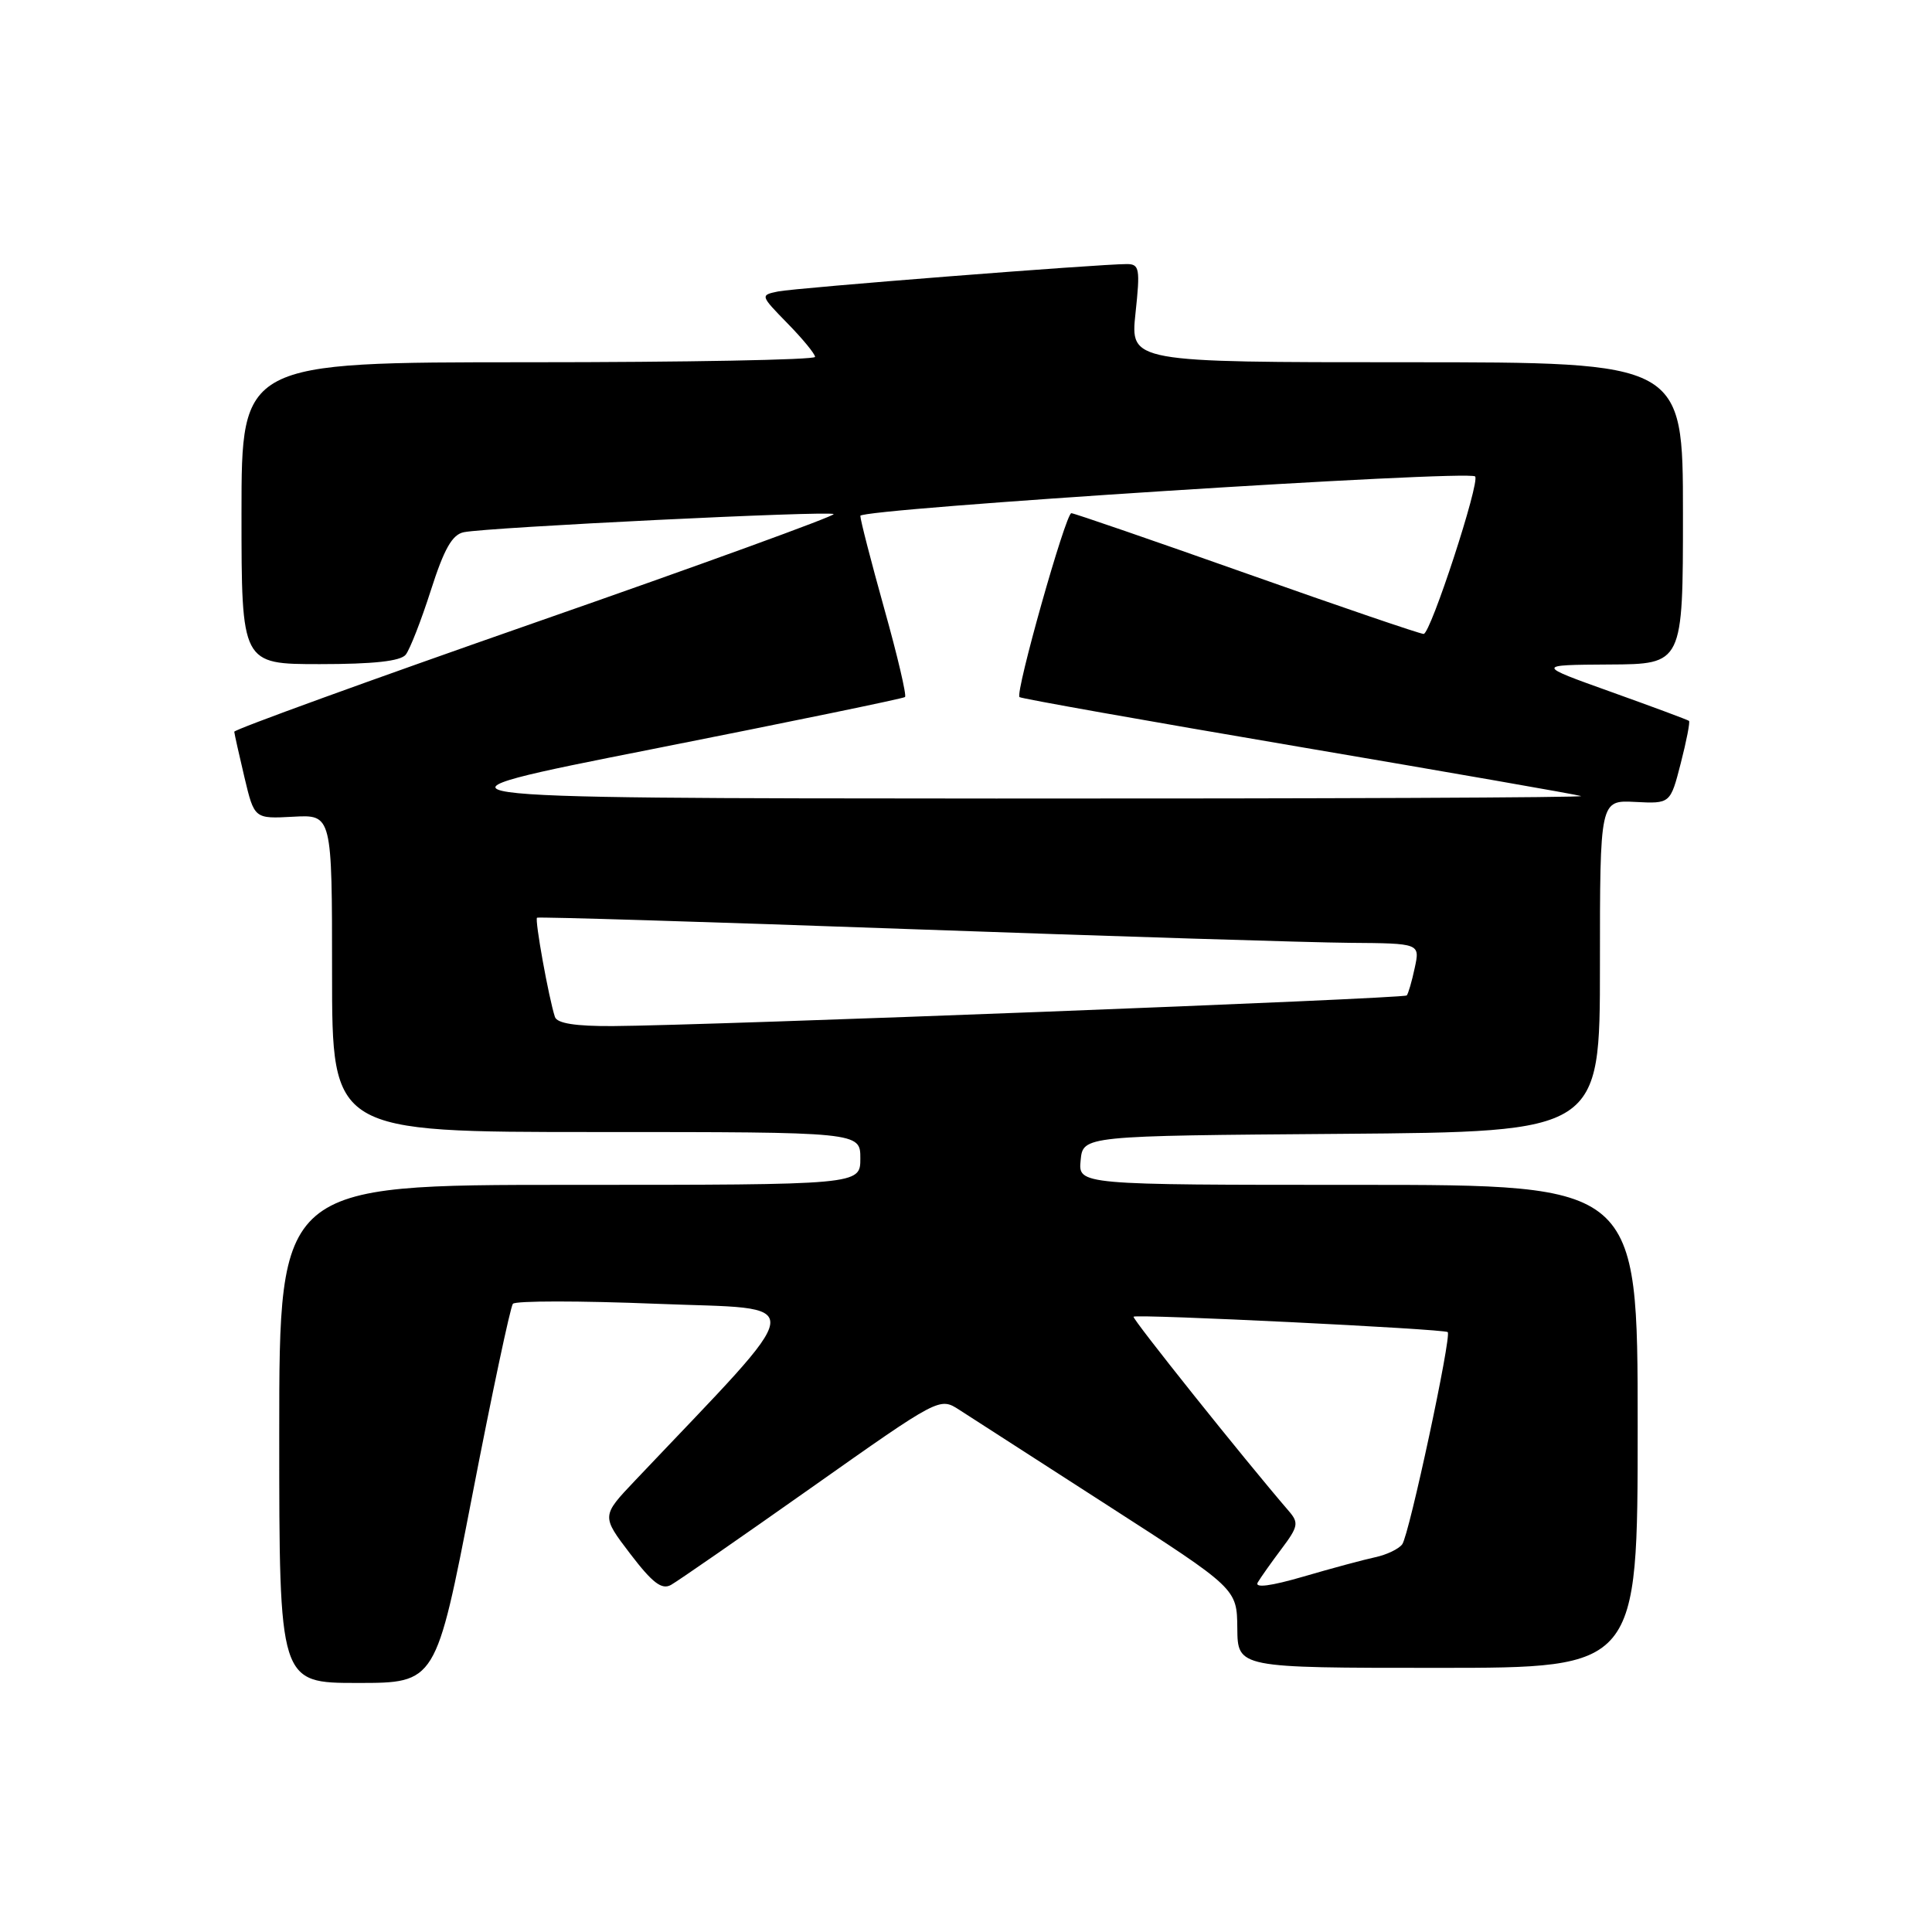 <?xml version="1.0" encoding="UTF-8" standalone="no"?>
<!DOCTYPE svg PUBLIC "-//W3C//DTD SVG 1.1//EN" "http://www.w3.org/Graphics/SVG/1.1/DTD/svg11.dtd" >
<svg xmlns="http://www.w3.org/2000/svg" xmlns:xlink="http://www.w3.org/1999/xlink" version="1.1" viewBox="0 0 256 256">
 <g >
 <path fill="currentColor"
d=" M 62.56 198.25 C 65.19 184.64 67.63 173.17 67.96 172.76 C 68.30 172.35 76.89 172.35 87.04 172.76 C 107.41 173.58 107.68 171.35 84.14 196.19 C 79.69 200.88 79.69 200.88 83.51 205.89 C 86.46 209.75 87.69 210.69 88.91 210.01 C 89.79 209.52 98.15 203.73 107.50 197.13 C 124.50 185.13 124.50 185.13 127.11 186.81 C 128.55 187.74 137.41 193.45 146.81 199.50 C 163.90 210.50 163.90 210.50 163.95 215.75 C 164.00 221.00 164.00 221.00 190.50 221.00 C 217.00 221.00 217.00 221.00 217.00 189.00 C 217.00 157.00 217.00 157.00 179.94 157.00 C 142.87 157.00 142.87 157.00 143.19 153.75 C 143.50 150.50 143.50 150.50 177.75 150.24 C 212.00 149.97 212.00 149.97 212.00 127.99 C 212.00 106.02 212.00 106.02 216.66 106.26 C 221.33 106.50 221.33 106.50 222.71 101.13 C 223.47 98.18 223.96 95.65 223.80 95.52 C 223.63 95.38 219.00 93.66 213.50 91.69 C 203.50 88.11 203.50 88.11 213.25 88.05 C 223.00 88.00 223.00 88.00 223.00 68.00 C 223.00 48.00 223.00 48.00 186.38 48.00 C 149.77 48.00 149.77 48.00 150.46 41.50 C 151.09 35.62 150.99 35.00 149.33 34.99 C 145.75 34.98 105.46 38.14 103.10 38.62 C 100.72 39.11 100.73 39.14 104.35 42.85 C 106.36 44.90 108.00 46.90 108.00 47.29 C 108.00 47.68 90.90 48.00 70.00 48.00 C 32.00 48.00 32.00 48.00 32.00 68.00 C 32.00 88.00 32.00 88.00 42.38 88.00 C 49.48 88.00 53.07 87.61 53.76 86.75 C 54.31 86.06 55.81 82.22 57.09 78.22 C 58.85 72.72 59.92 70.83 61.46 70.52 C 64.66 69.87 109.98 67.65 110.46 68.12 C 110.69 68.35 92.91 74.82 70.94 82.48 C 48.97 90.15 31.02 96.67 31.04 96.96 C 31.07 97.26 31.67 99.97 32.39 103.00 C 33.70 108.50 33.70 108.50 38.85 108.22 C 44.00 107.94 44.00 107.94 44.00 128.97 C 44.00 150.00 44.00 150.00 79.00 150.00 C 114.00 150.00 114.00 150.00 114.00 153.50 C 114.00 157.00 114.00 157.00 75.50 157.00 C 37.00 157.00 37.00 157.00 37.00 190.00 C 37.00 223.00 37.00 223.00 47.38 223.00 C 57.76 223.00 57.76 223.00 62.56 198.25 Z  M 166.66 209.68 C 167.04 209.03 168.46 207.03 169.81 205.23 C 172.02 202.29 172.12 201.78 170.78 200.23 C 164.89 193.39 149.96 174.70 150.20 174.47 C 150.59 174.09 191.40 176.09 191.83 176.51 C 192.37 177.03 186.72 203.41 185.80 204.63 C 185.34 205.25 183.73 206.02 182.23 206.34 C 180.73 206.66 176.45 207.81 172.73 208.90 C 168.37 210.17 166.21 210.45 166.66 209.68 Z  M 73.53 134.75 C 72.71 132.24 70.83 121.83 71.16 121.60 C 71.35 121.47 93.55 122.14 120.50 123.11 C 147.45 124.07 173.70 124.89 178.83 124.93 C 188.16 125.00 188.16 125.00 187.46 128.25 C 187.08 130.04 186.60 131.68 186.40 131.90 C 186.01 132.33 93.71 135.89 81.22 135.96 C 76.25 135.99 73.81 135.60 73.53 134.75 Z  M 86.50 99.25 C 104.65 95.66 119.69 92.56 119.92 92.36 C 120.15 92.15 118.92 86.89 117.17 80.66 C 115.43 74.42 114.00 68.89 114.00 68.35 C 114.00 67.41 194.58 62.25 195.46 63.13 C 196.15 63.82 189.56 84.00 188.64 84.00 C 188.17 84.00 177.62 80.40 165.19 76.00 C 152.76 71.60 142.31 68.00 141.96 68.00 C 141.21 68.00 134.48 91.84 135.09 92.37 C 135.31 92.57 151.93 95.52 172.00 98.93 C 192.07 102.34 208.95 105.29 209.50 105.48 C 210.05 105.68 175.18 105.83 132.00 105.81 C 53.50 105.77 53.50 105.77 86.50 99.25 Z "/>
</g>
</svg>